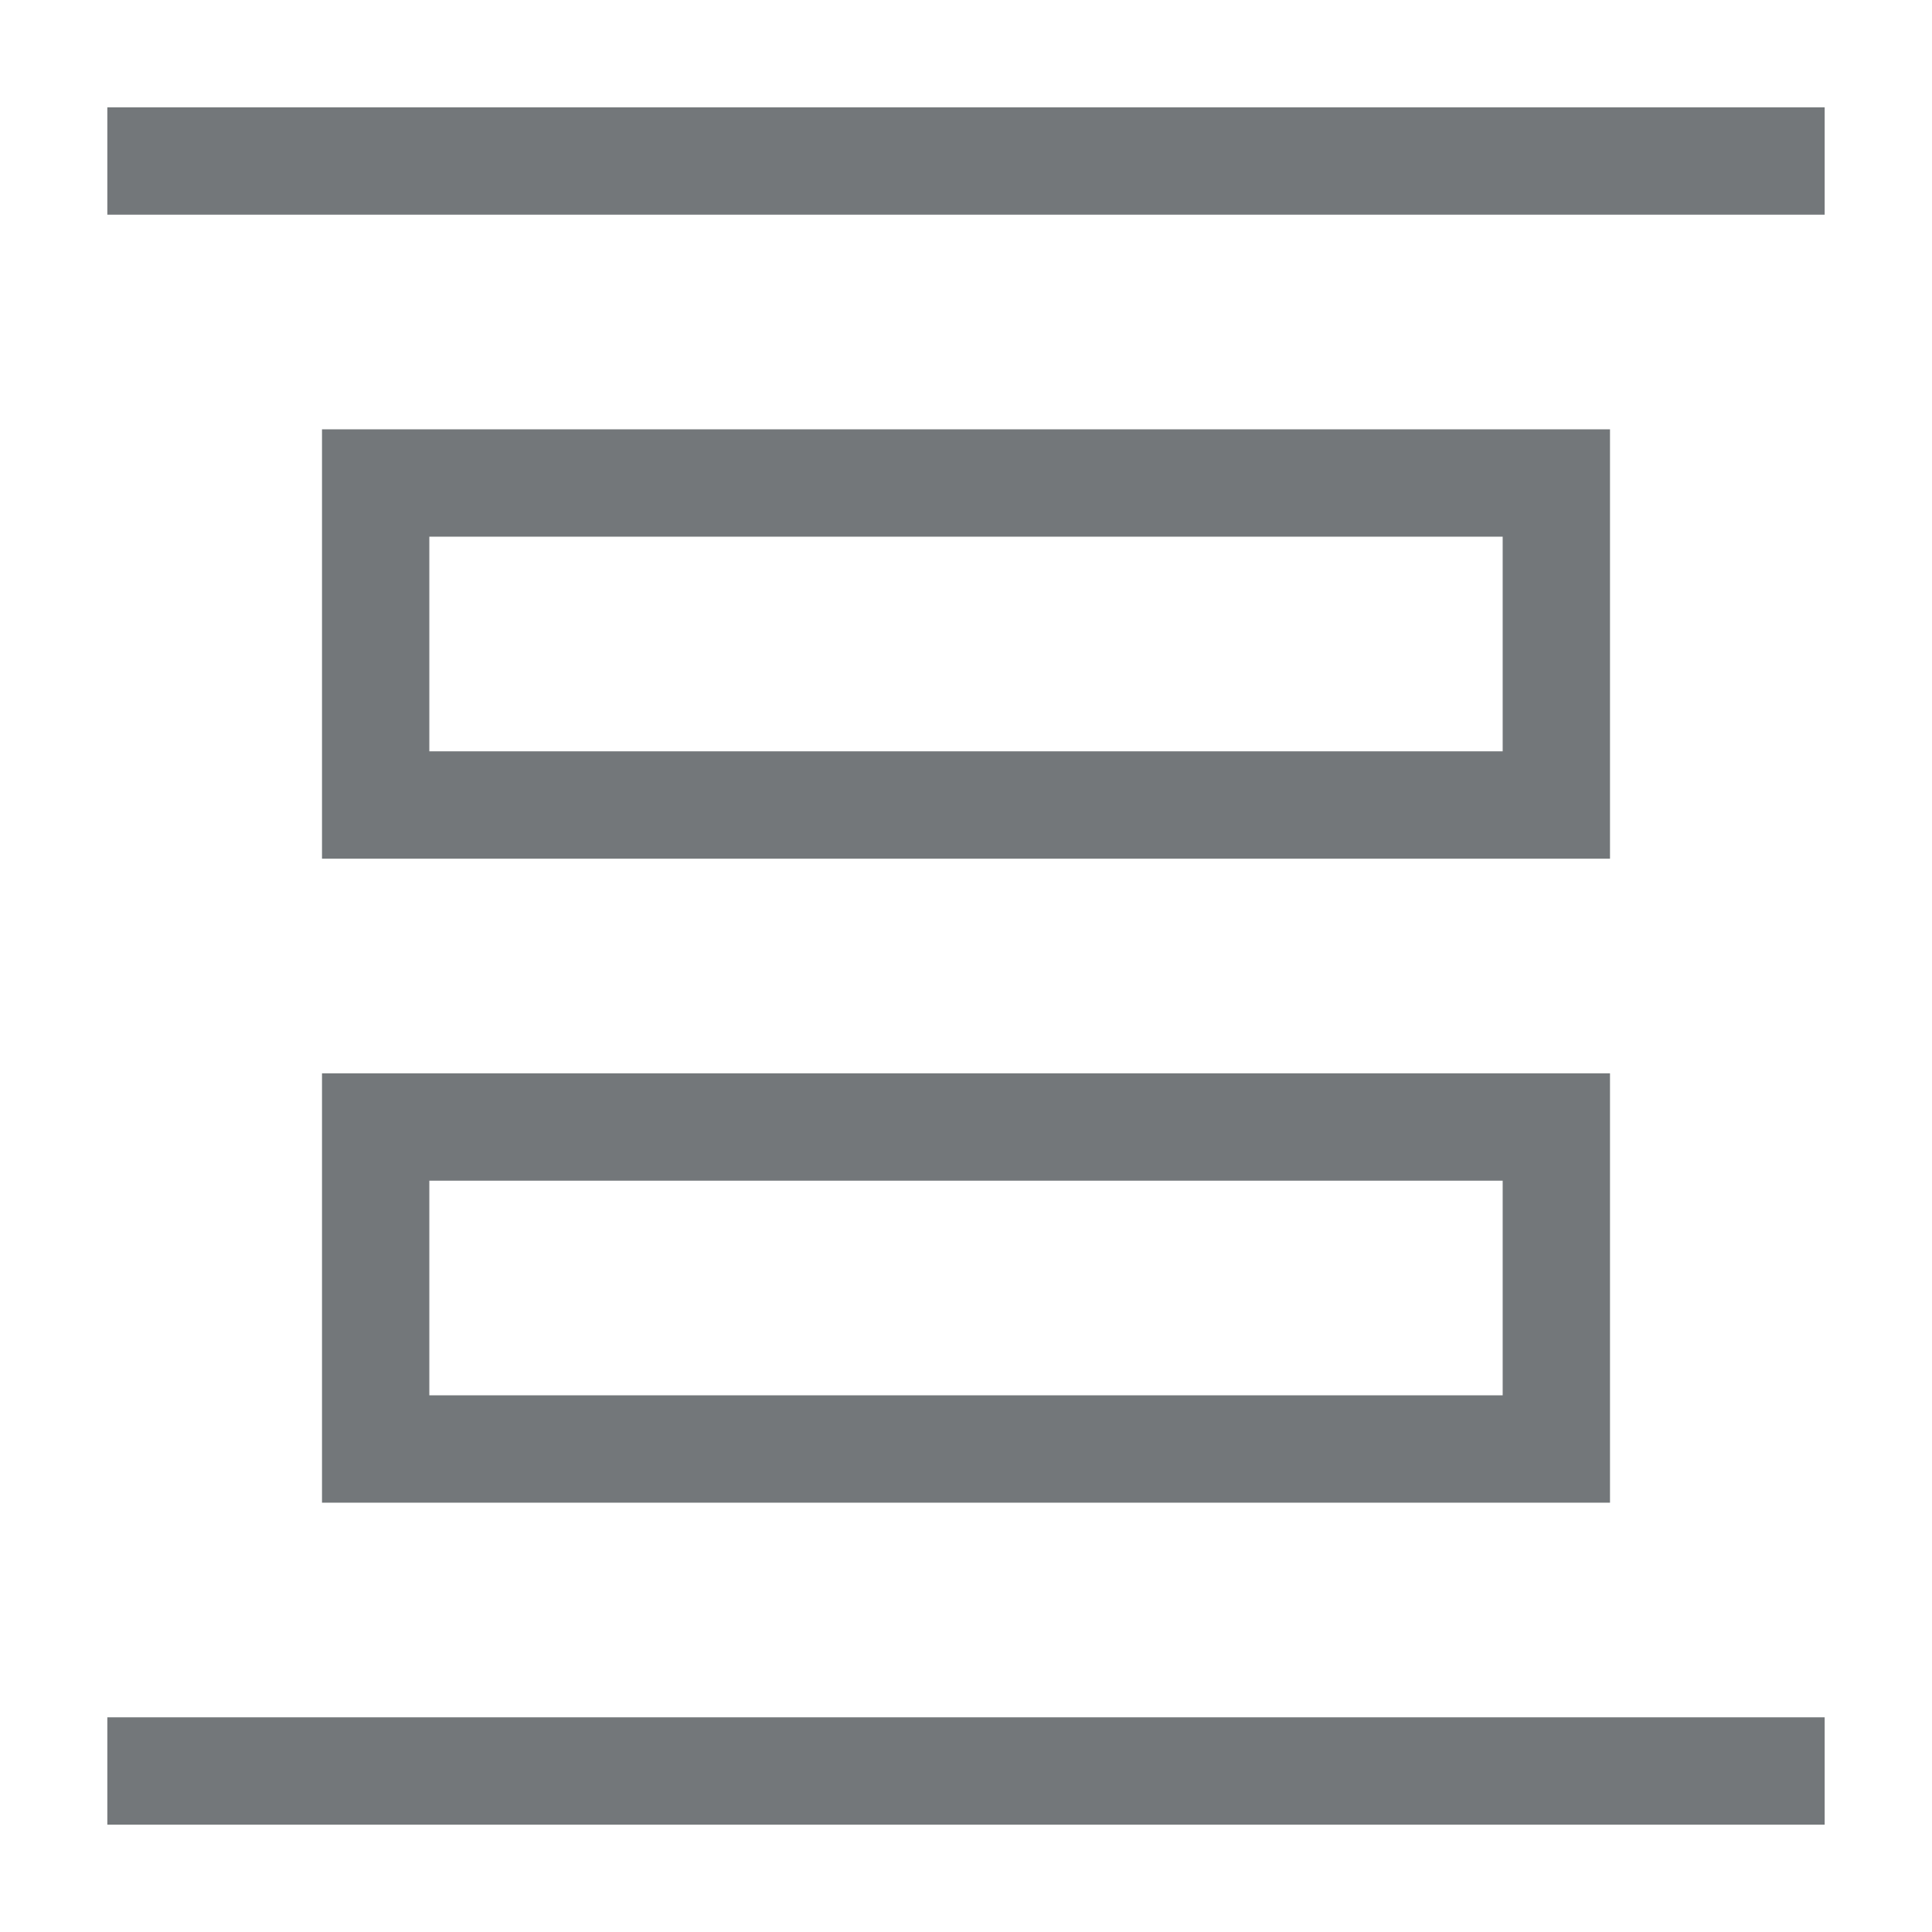 <?xml version="1.0" standalone="no"?><!DOCTYPE svg PUBLIC "-//W3C//DTD SVG 1.1//EN" "http://www.w3.org/Graphics/SVG/1.1/DTD/svg11.dtd"><svg t="1588320111915" class="icon" viewBox="0 0 1024 1024" version="1.1" xmlns="http://www.w3.org/2000/svg" p-id="2929" xmlns:xlink="http://www.w3.org/1999/xlink" width="128" height="128"><defs><style type="text/css"></style></defs><path d="M170.667 227.556V455.11h682.666V227.556H170.667z m625.777 56.888v113.778H227.556V284.444h568.888zM170.667 568.89v227.555h682.666V568.89H170.667z m625.777 56.889v113.778H227.556V625.778h568.888zM56.89 56.888H967.11v56.89H56.89z m0 853.334H967.11v56.89H56.89z" fill="#73777A" p-id="2930"></path></svg>